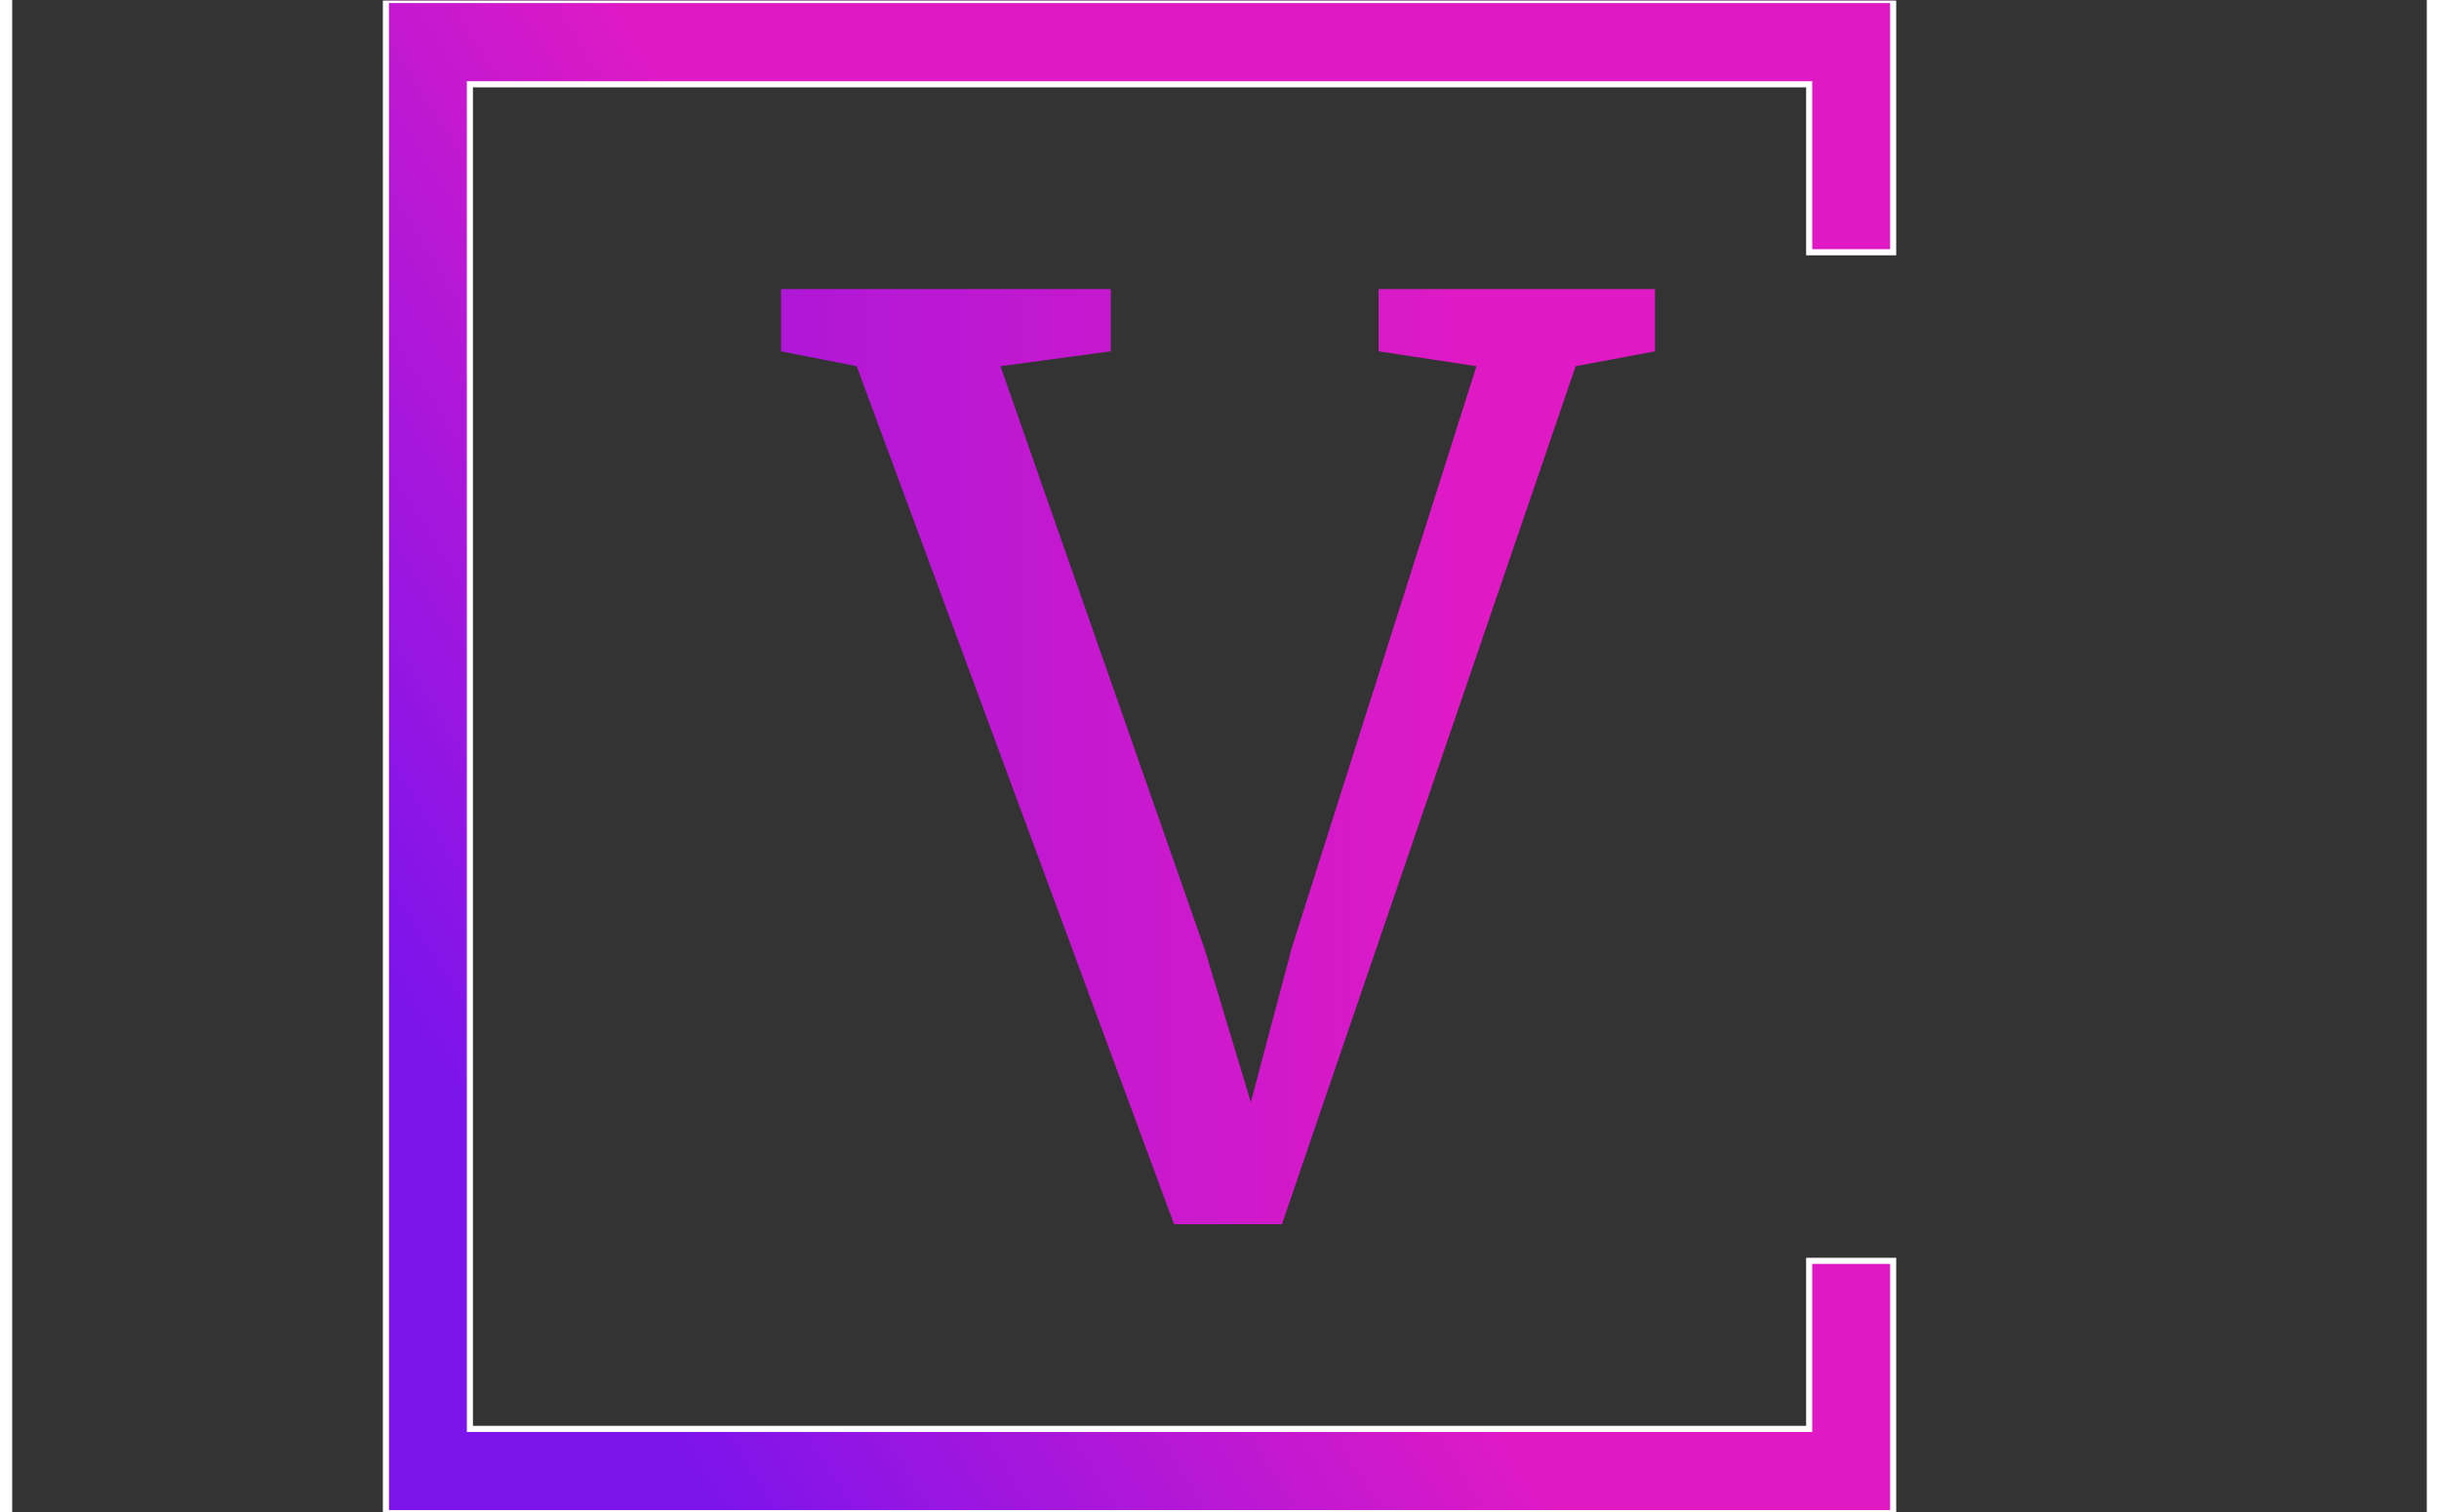 <?xml version="1.0" encoding="UTF-8"?>
<svg xmlns="http://www.w3.org/2000/svg" xmlns:xlink="http://www.w3.org/1999/xlink" width="100px" height="62px" viewBox="0 0 99 62" version="1.1">
  <rect x="0" y="0" width="99" height="62" fill="#333333" stroke="none"/>
  <defs>
    <linearGradient id="SVGID_1_" gradientUnits="userSpaceOnUse" x1="0%" y1="100%" x2="100%" y2="0%">
      <stop offset="0" style="stop-color:#7c14ec" />
      <stop offset="1" style="stop-color:#df1ac5" />
    </linearGradient>
    <linearGradient id="SVGID_2_" gradientUnits="userSpaceOnUse" x1="0%" y1="0%" x2="60%" y2="0%">
      <stop offset="0" style="stop-color:#7c14ec" />
      <stop offset="1" style="stop-color:#df1ac5" />
    </linearGradient>
    <clipPath id="clip1">
      <path d="M 31.523 11.852 L 67.352 11.852 L 67.352 50.199 L 31.523 50.199 Z M 31.523 11.852 " />
    </clipPath>
    <clipPath id="clip2">
      <path d="M 15 0.023 L 78 0.023 L 78 62 L 15 62 Z M 15 0.023 " />
    </clipPath>
  </defs>
  <g id="surface1">
    <g clip-path="url(#clip1)" clip-rule="nonzero">
      <path style=" stroke:none;fill-rule:nonzero;fill:url(#SVGID_2_);fill-opacity:1;" d="M 31.523 14.406 L 31.523 11.852 L 45.043 11.852 L 45.043 14.406 L 40.52 15.016 L 48.906 38.965 L 50.785 45.195 L 52.465 38.863 L 60.035 15.016 L 56.023 14.406 L 56.023 11.852 L 67.355 11.852 L 67.355 14.406 L 64.102 15.016 L 52.059 50.199 L 47.637 50.199 L 34.625 15.016 Z M 31.523 14.406 " />
    </g>
    <g clip-path="url(#clip2)" clip-rule="nonzero">
      <path style="fill-rule:nonzero;fill:url(#SVGID_1_);fill-opacity:1;stroke-width:1;stroke-linecap:butt;stroke-linejoin:miter;stroke:rgb(100%,100%,100%);stroke-opacity:1;stroke-miterlimit:4;" d="M 308.353 41.208 L 308.353 -0 L 61.162 -0 L 61.162 247.202 L 308.353 247.202 L 308.353 205.979 L 294.578 205.979 L 294.578 233.43 L 74.936 233.43 L 74.936 13.772 L 294.578 13.772 L 294.578 41.208 Z M 308.353 41.208 " transform="matrix(0.25,0,0,0.251,0.032,0)" />
    </g>
  </g>
</svg>